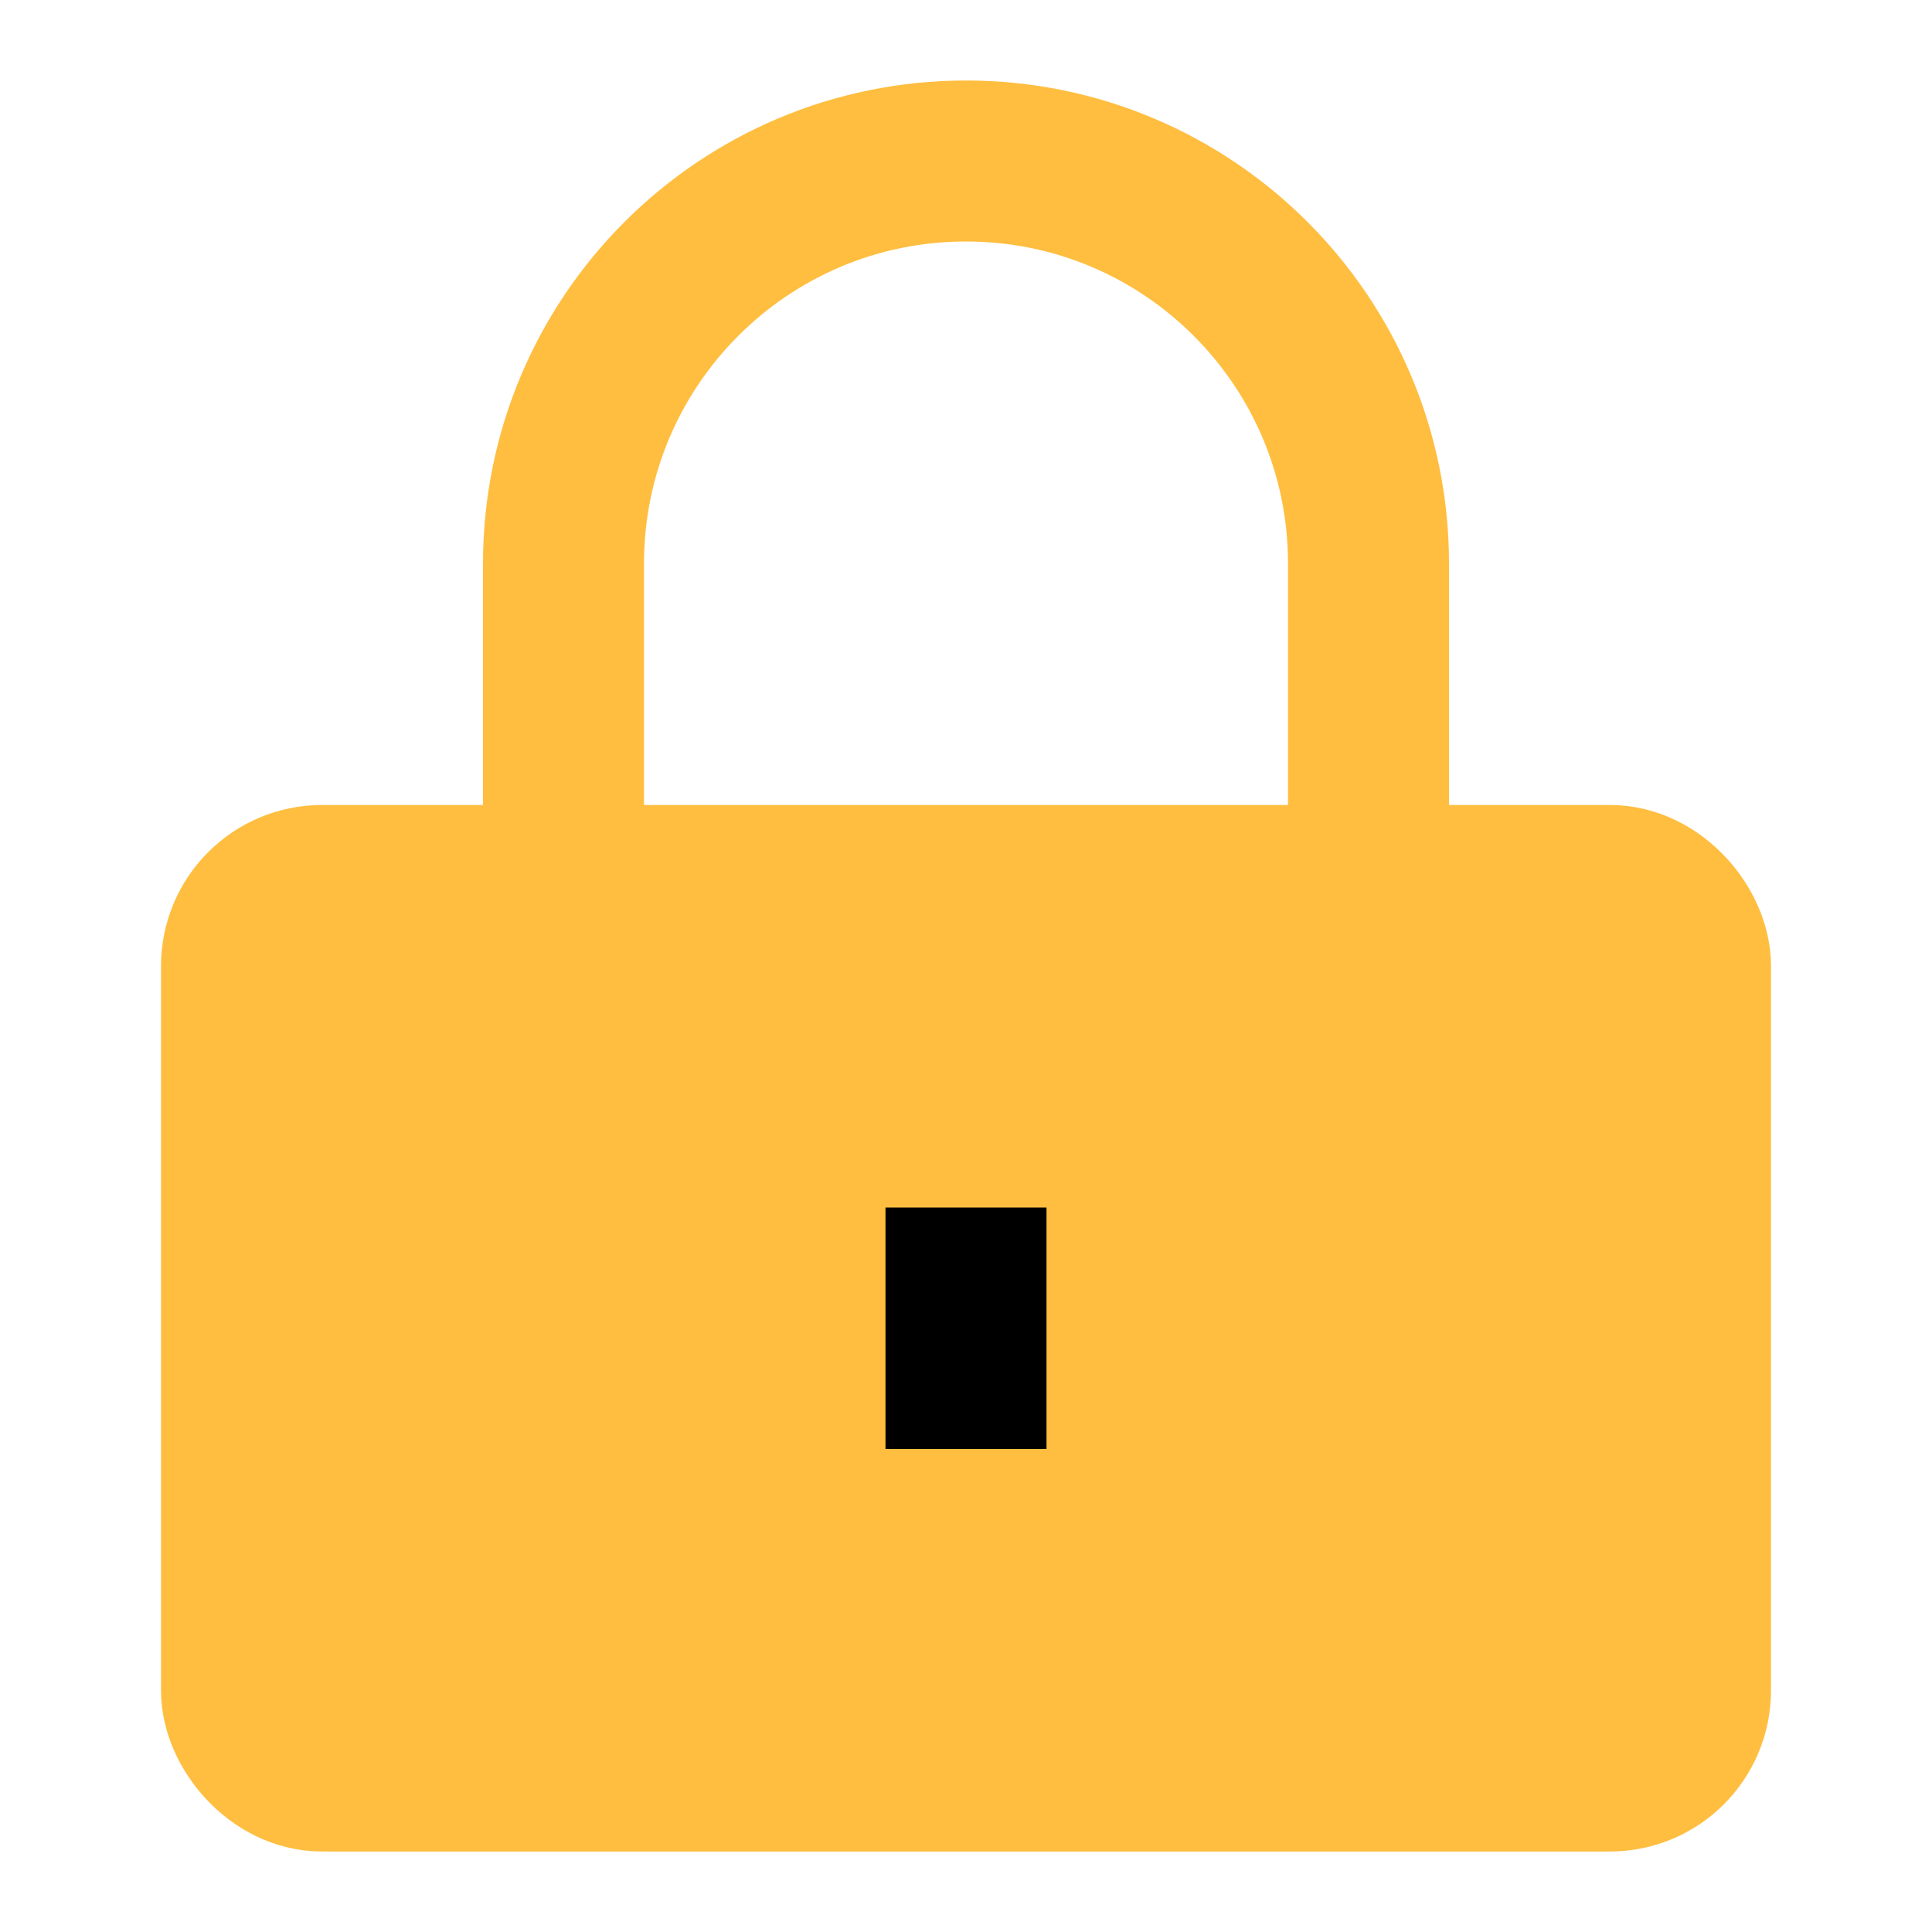 <?xml version="1.0" encoding="UTF-8"?><svg width="24" height="24" viewBox="0 0 48 48" fill="none" xmlns="http://www.w3.org/2000/svg"><rect x="6" y="22" width="36" height="22" rx="2" fill="#ffbe40" stroke="#ffbe40" stroke-width="4" stroke-linejoin="bevel"/><path d="M14 22V14C14 8.477 18.477 4 24 4C29.523 4 34 8.477 34 14V22" stroke="#ffbe40" stroke-width="4" stroke-linecap="butt" stroke-linejoin="bevel"/><path d="M24 30V36" stroke="#000" stroke-width="4" stroke-linecap="butt" stroke-linejoin="bevel"/></svg>